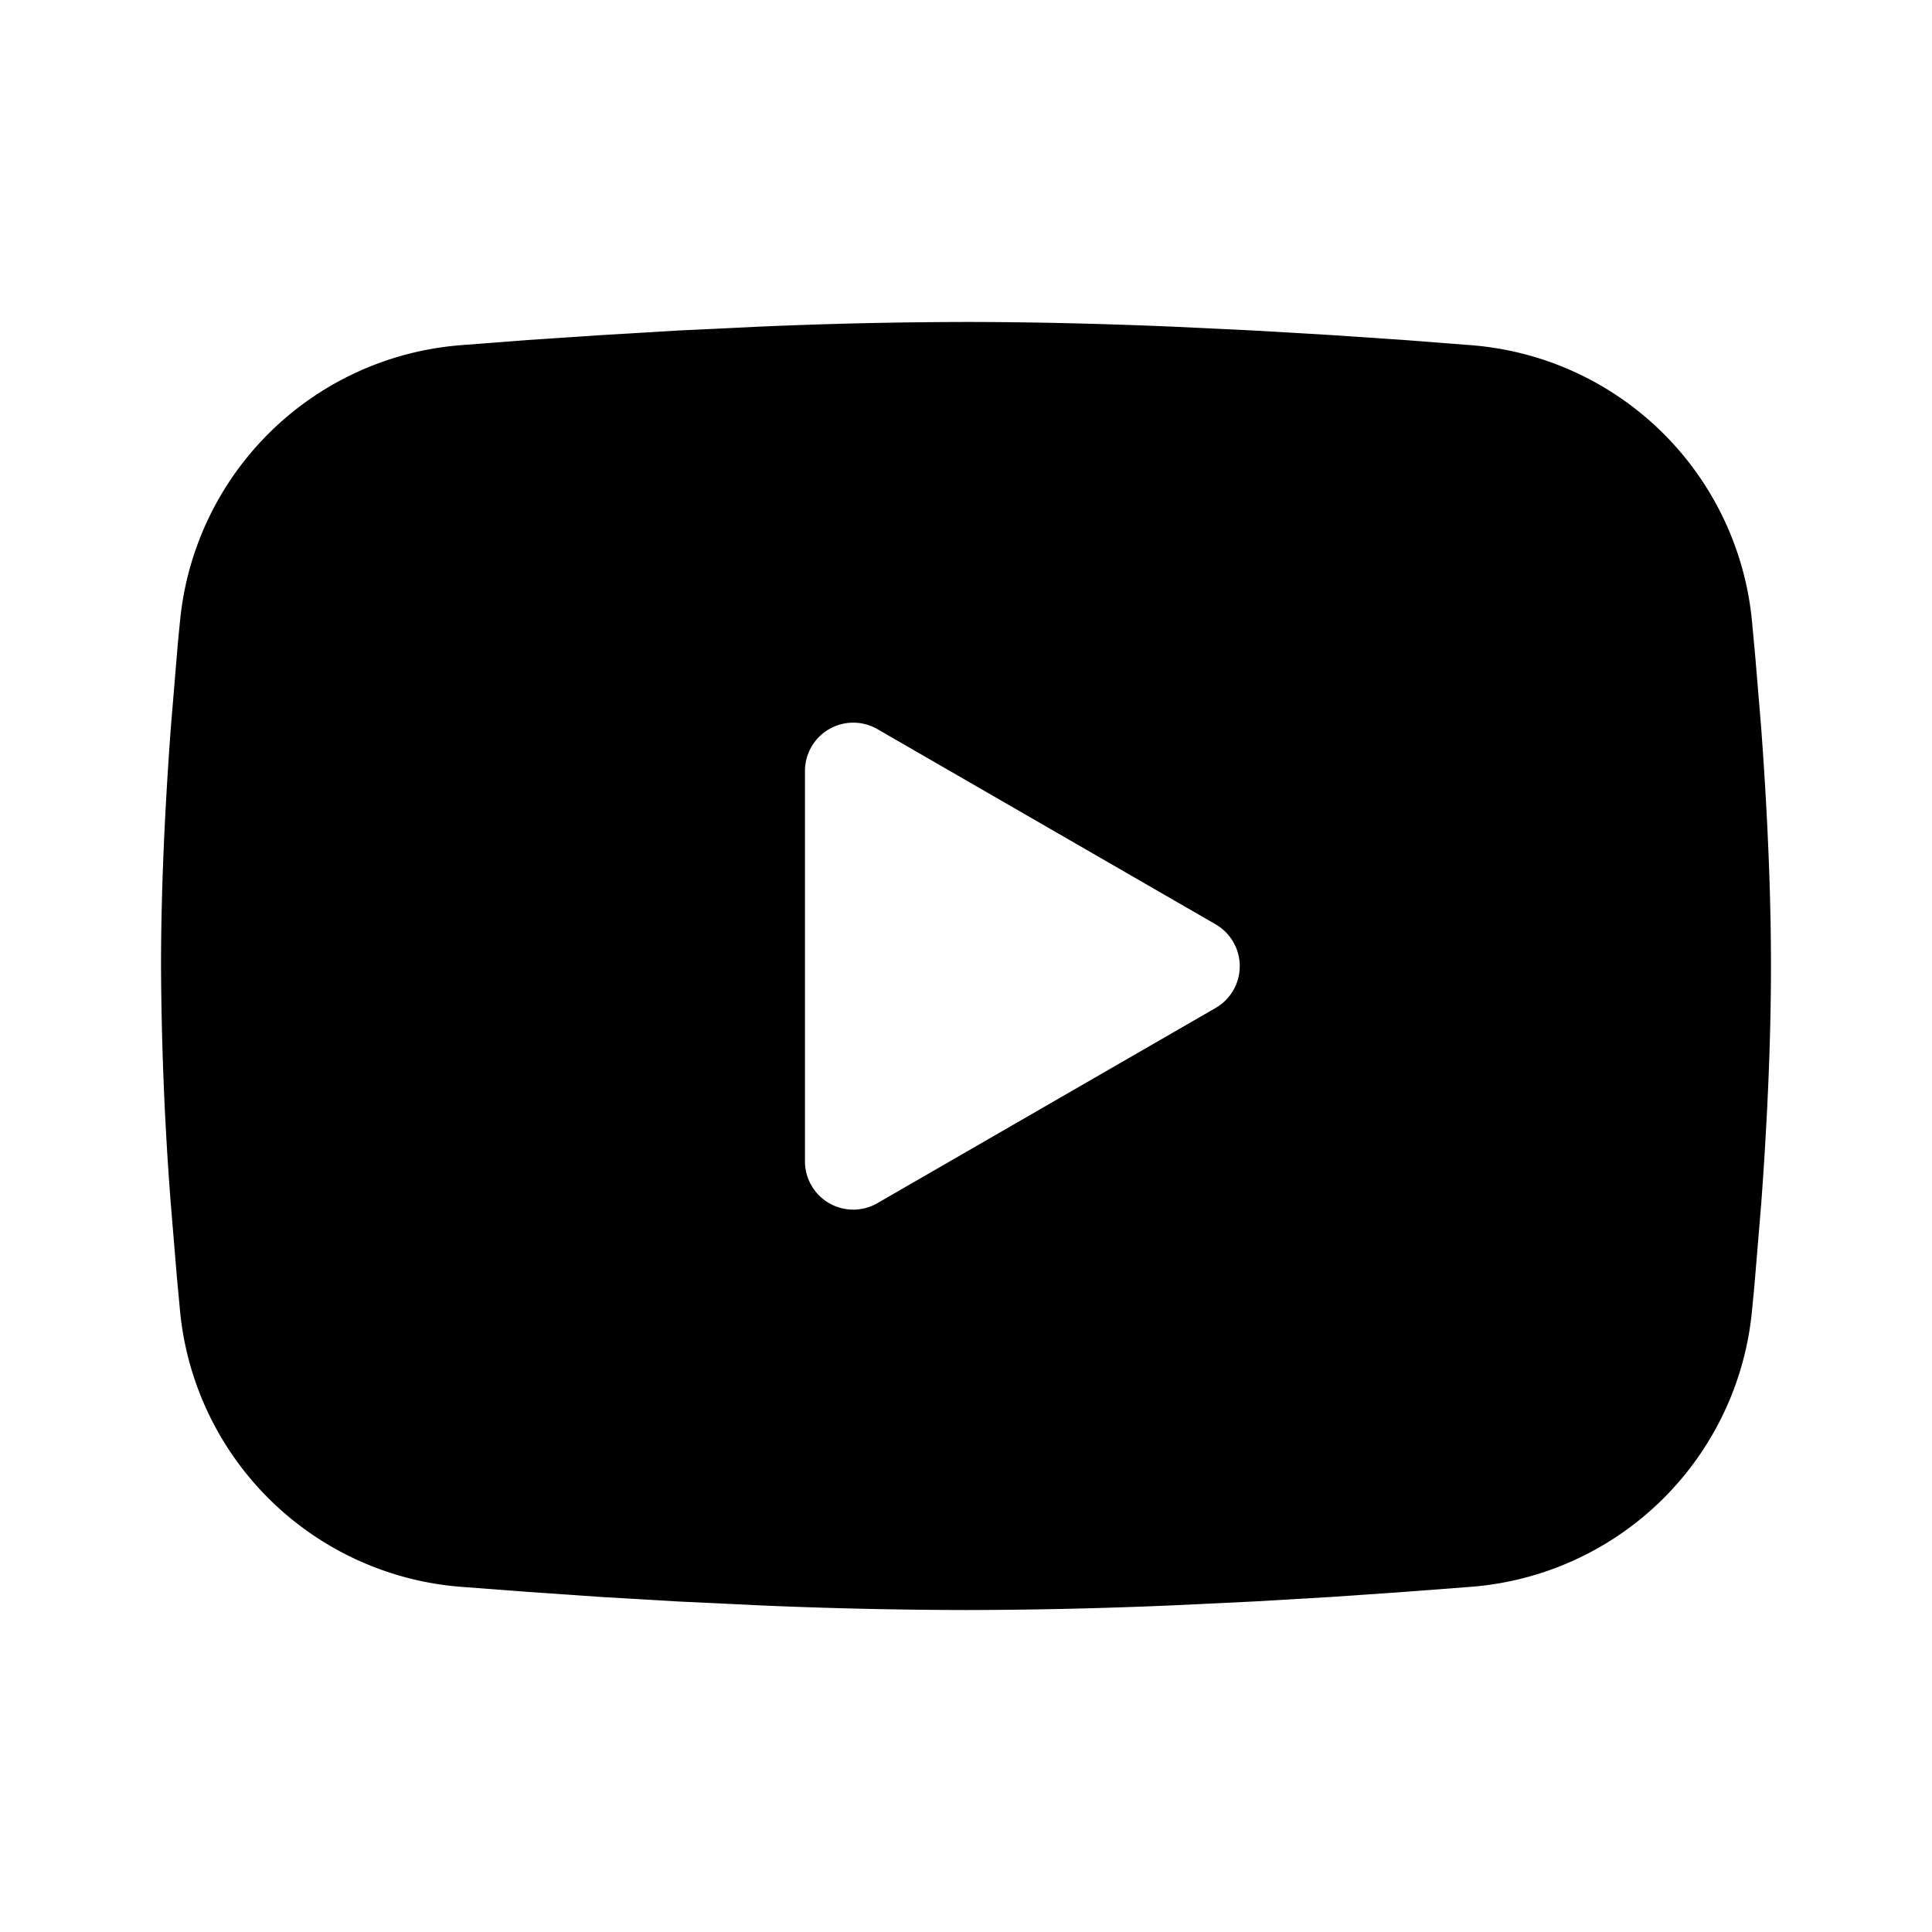 <svg xmlns="http://www.w3.org/2000/svg" width="20" height="20" fill="none"><path fill-rule="evenodd" clip-rule="evenodd" d="M10 3.333c.712 0 1.443.019 2.152.049l.836.04.801.047.75.051.685.053a3.168 3.168 0 0 1 2.912 2.853l.033.354.063.758c.058.786.101 1.643.101 2.462 0 .82-.043 1.676-.101 2.462l-.063.758c-.01.122-.022.24-.033.354a3.168 3.168 0 0 1-2.913 2.853l-.683.052-.75.052-.802.047-.836.04a51.46 51.46 0 0 1-2.152.049 51.46 51.46 0 0 1-2.152-.049l-.837-.04-.8-.047-.75-.052-.685-.052a3.168 3.168 0 0 1-2.912-2.853l-.033-.354-.063-.758A33.884 33.884 0 0 1 1.667 10c0-.82.043-1.676.101-2.462l.063-.758c.01-.122.021-.24.033-.354a3.168 3.168 0 0 1 2.91-2.853l.685-.053.75-.05.802-.048.836-.04A51.396 51.396 0 0 1 10 3.333zM8.333 7.98v4.042a.5.5 0 0 0 .75.433l3.5-2.02a.5.5 0 0 0 0-.867l-3.5-2.02a.5.5 0 0 0-.75.433z" fill="currentColor"/></svg>